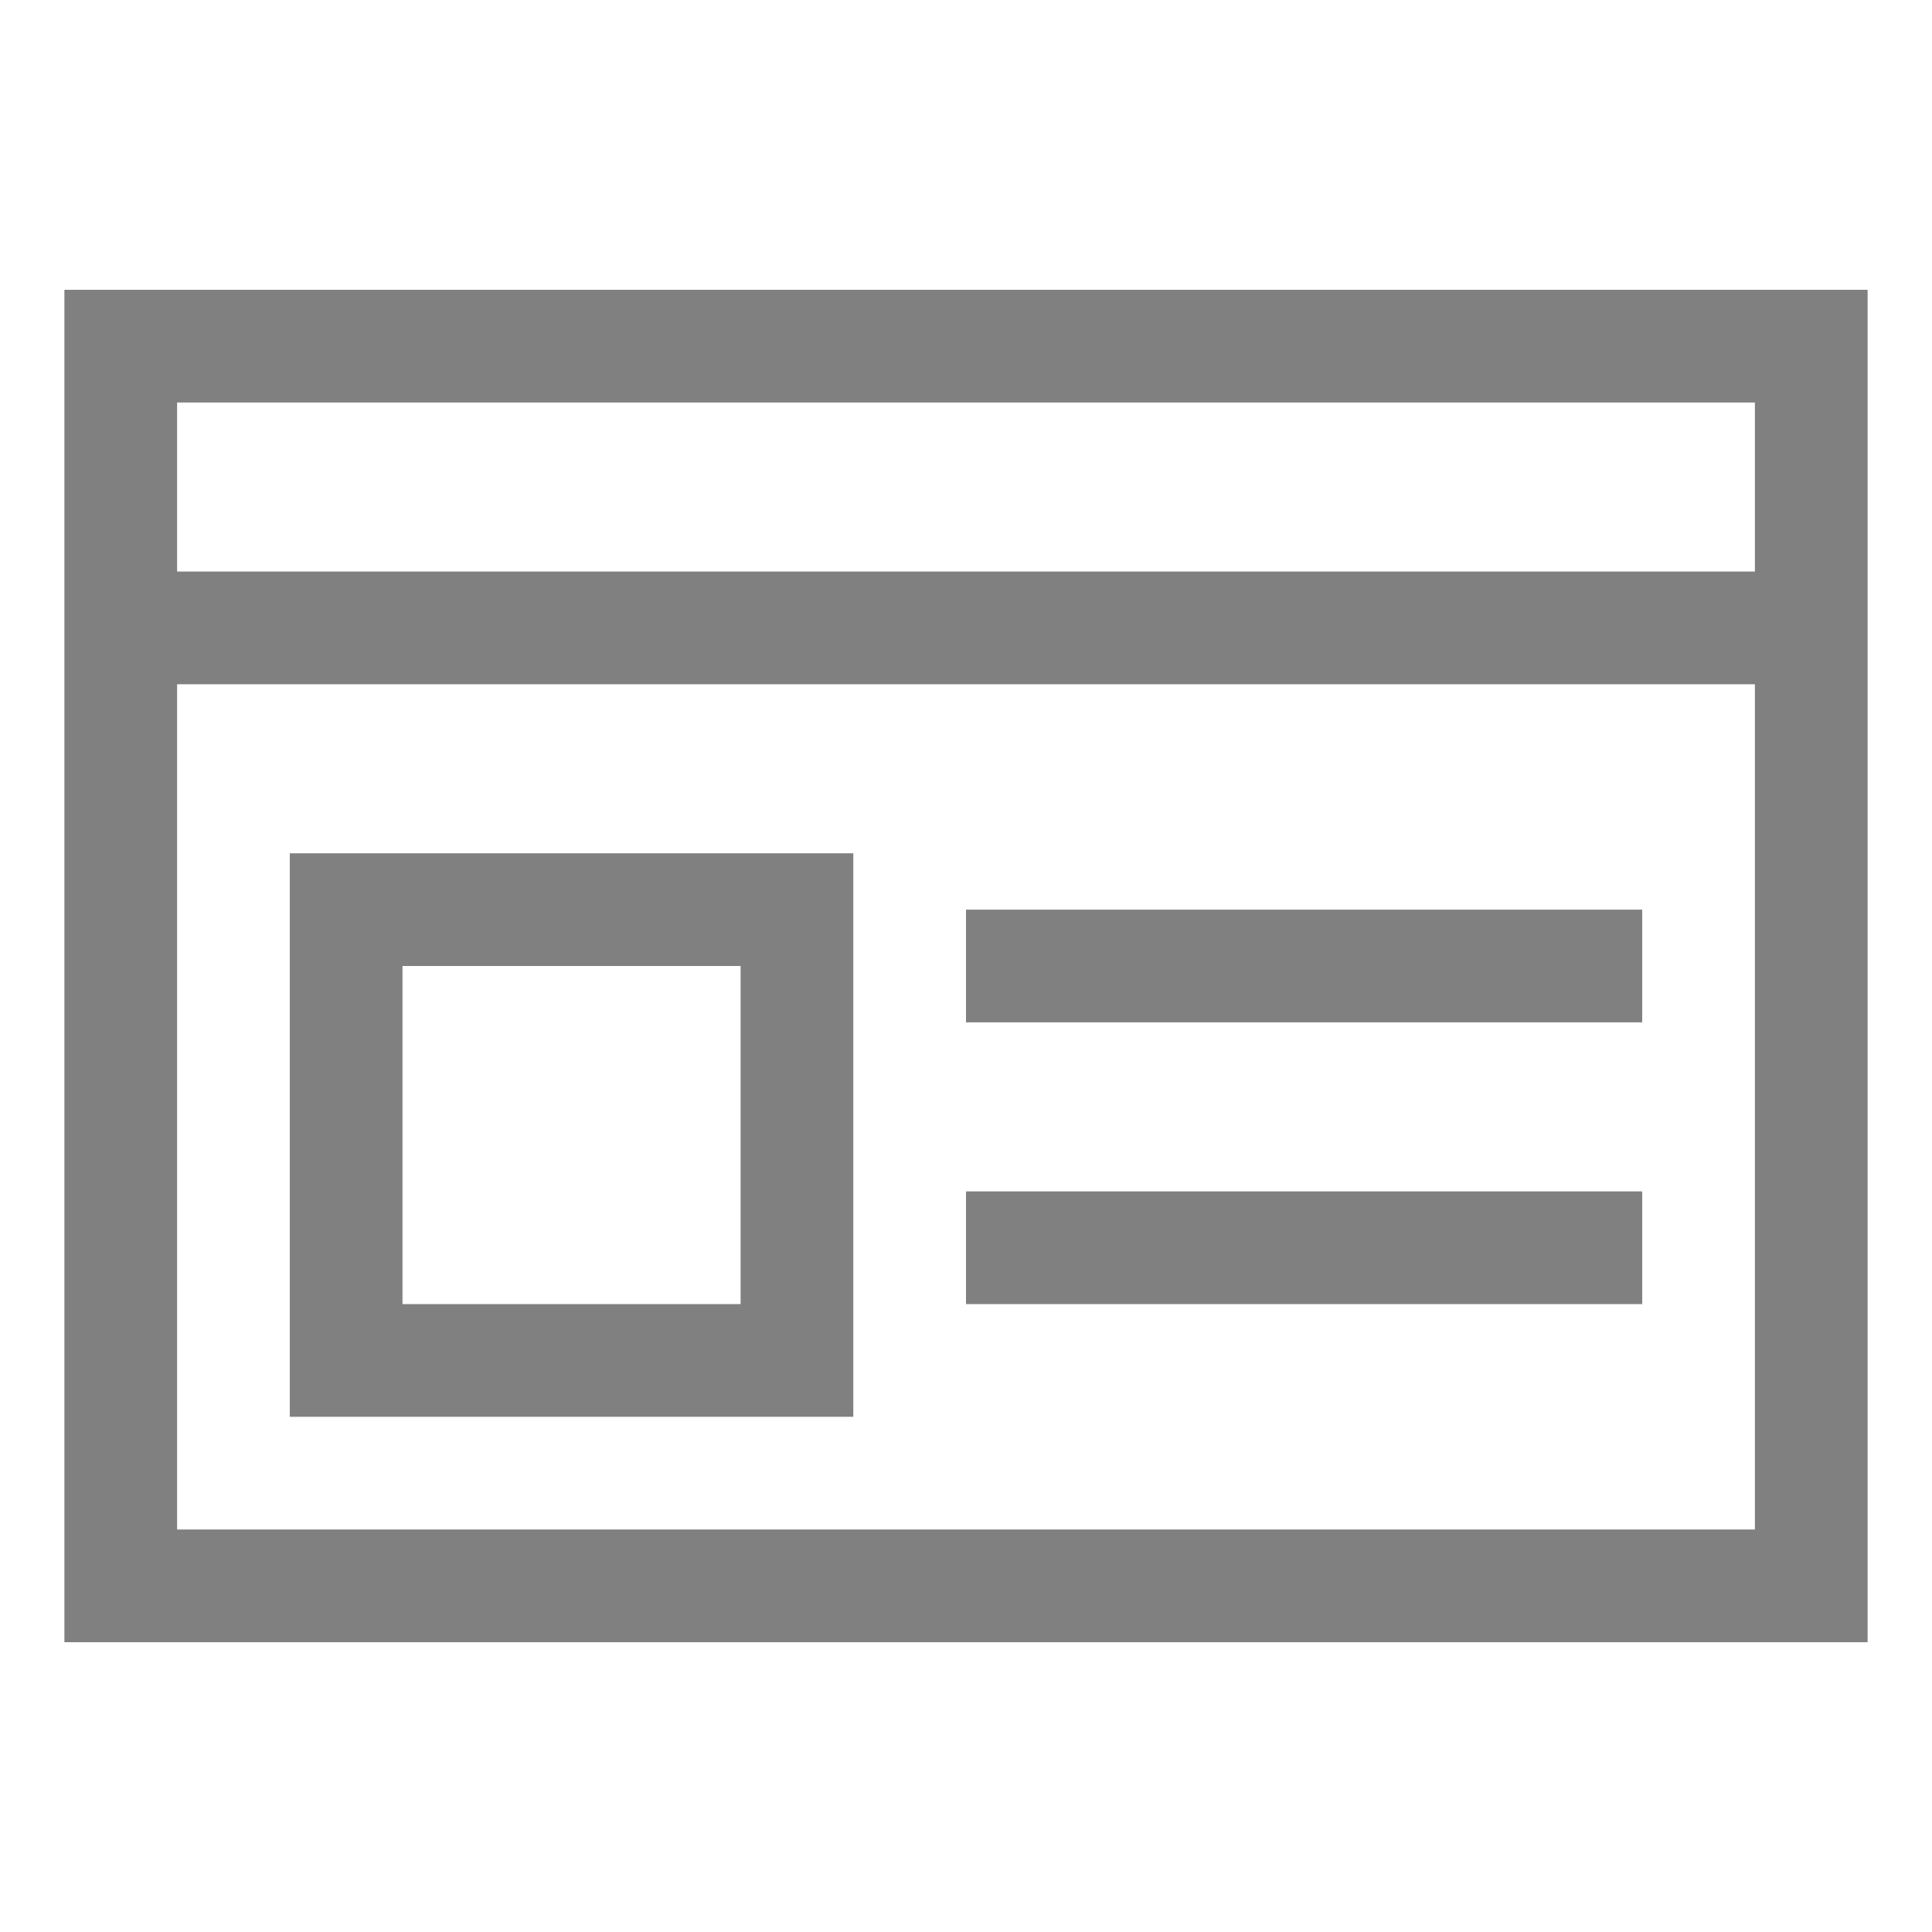 <?xml version="1.0" encoding="utf-8"?>
<svg xmlns="http://www.w3.org/2000/svg" height="48" width="48" viewBox="0 0 48 48">
  <g>
    <path id="path1" transform="rotate(0,24,24) translate(1.6,7.2) scale(1.4,1.4)  " fill="#808080" d="M16,16L28,16 28,18 16,18z M6,12L6,18 12,18 12,12z M16,11L28,11 28,13 16,13z M4,10L14,10 14,20 4,20z M2,7L2,22 30,22 30,7z M2,2L2,5 30,5 30,2z M0,0L32,0 32,5 32,7 32,24 0,24 0,7 0,5z" />
  </g>
</svg>

